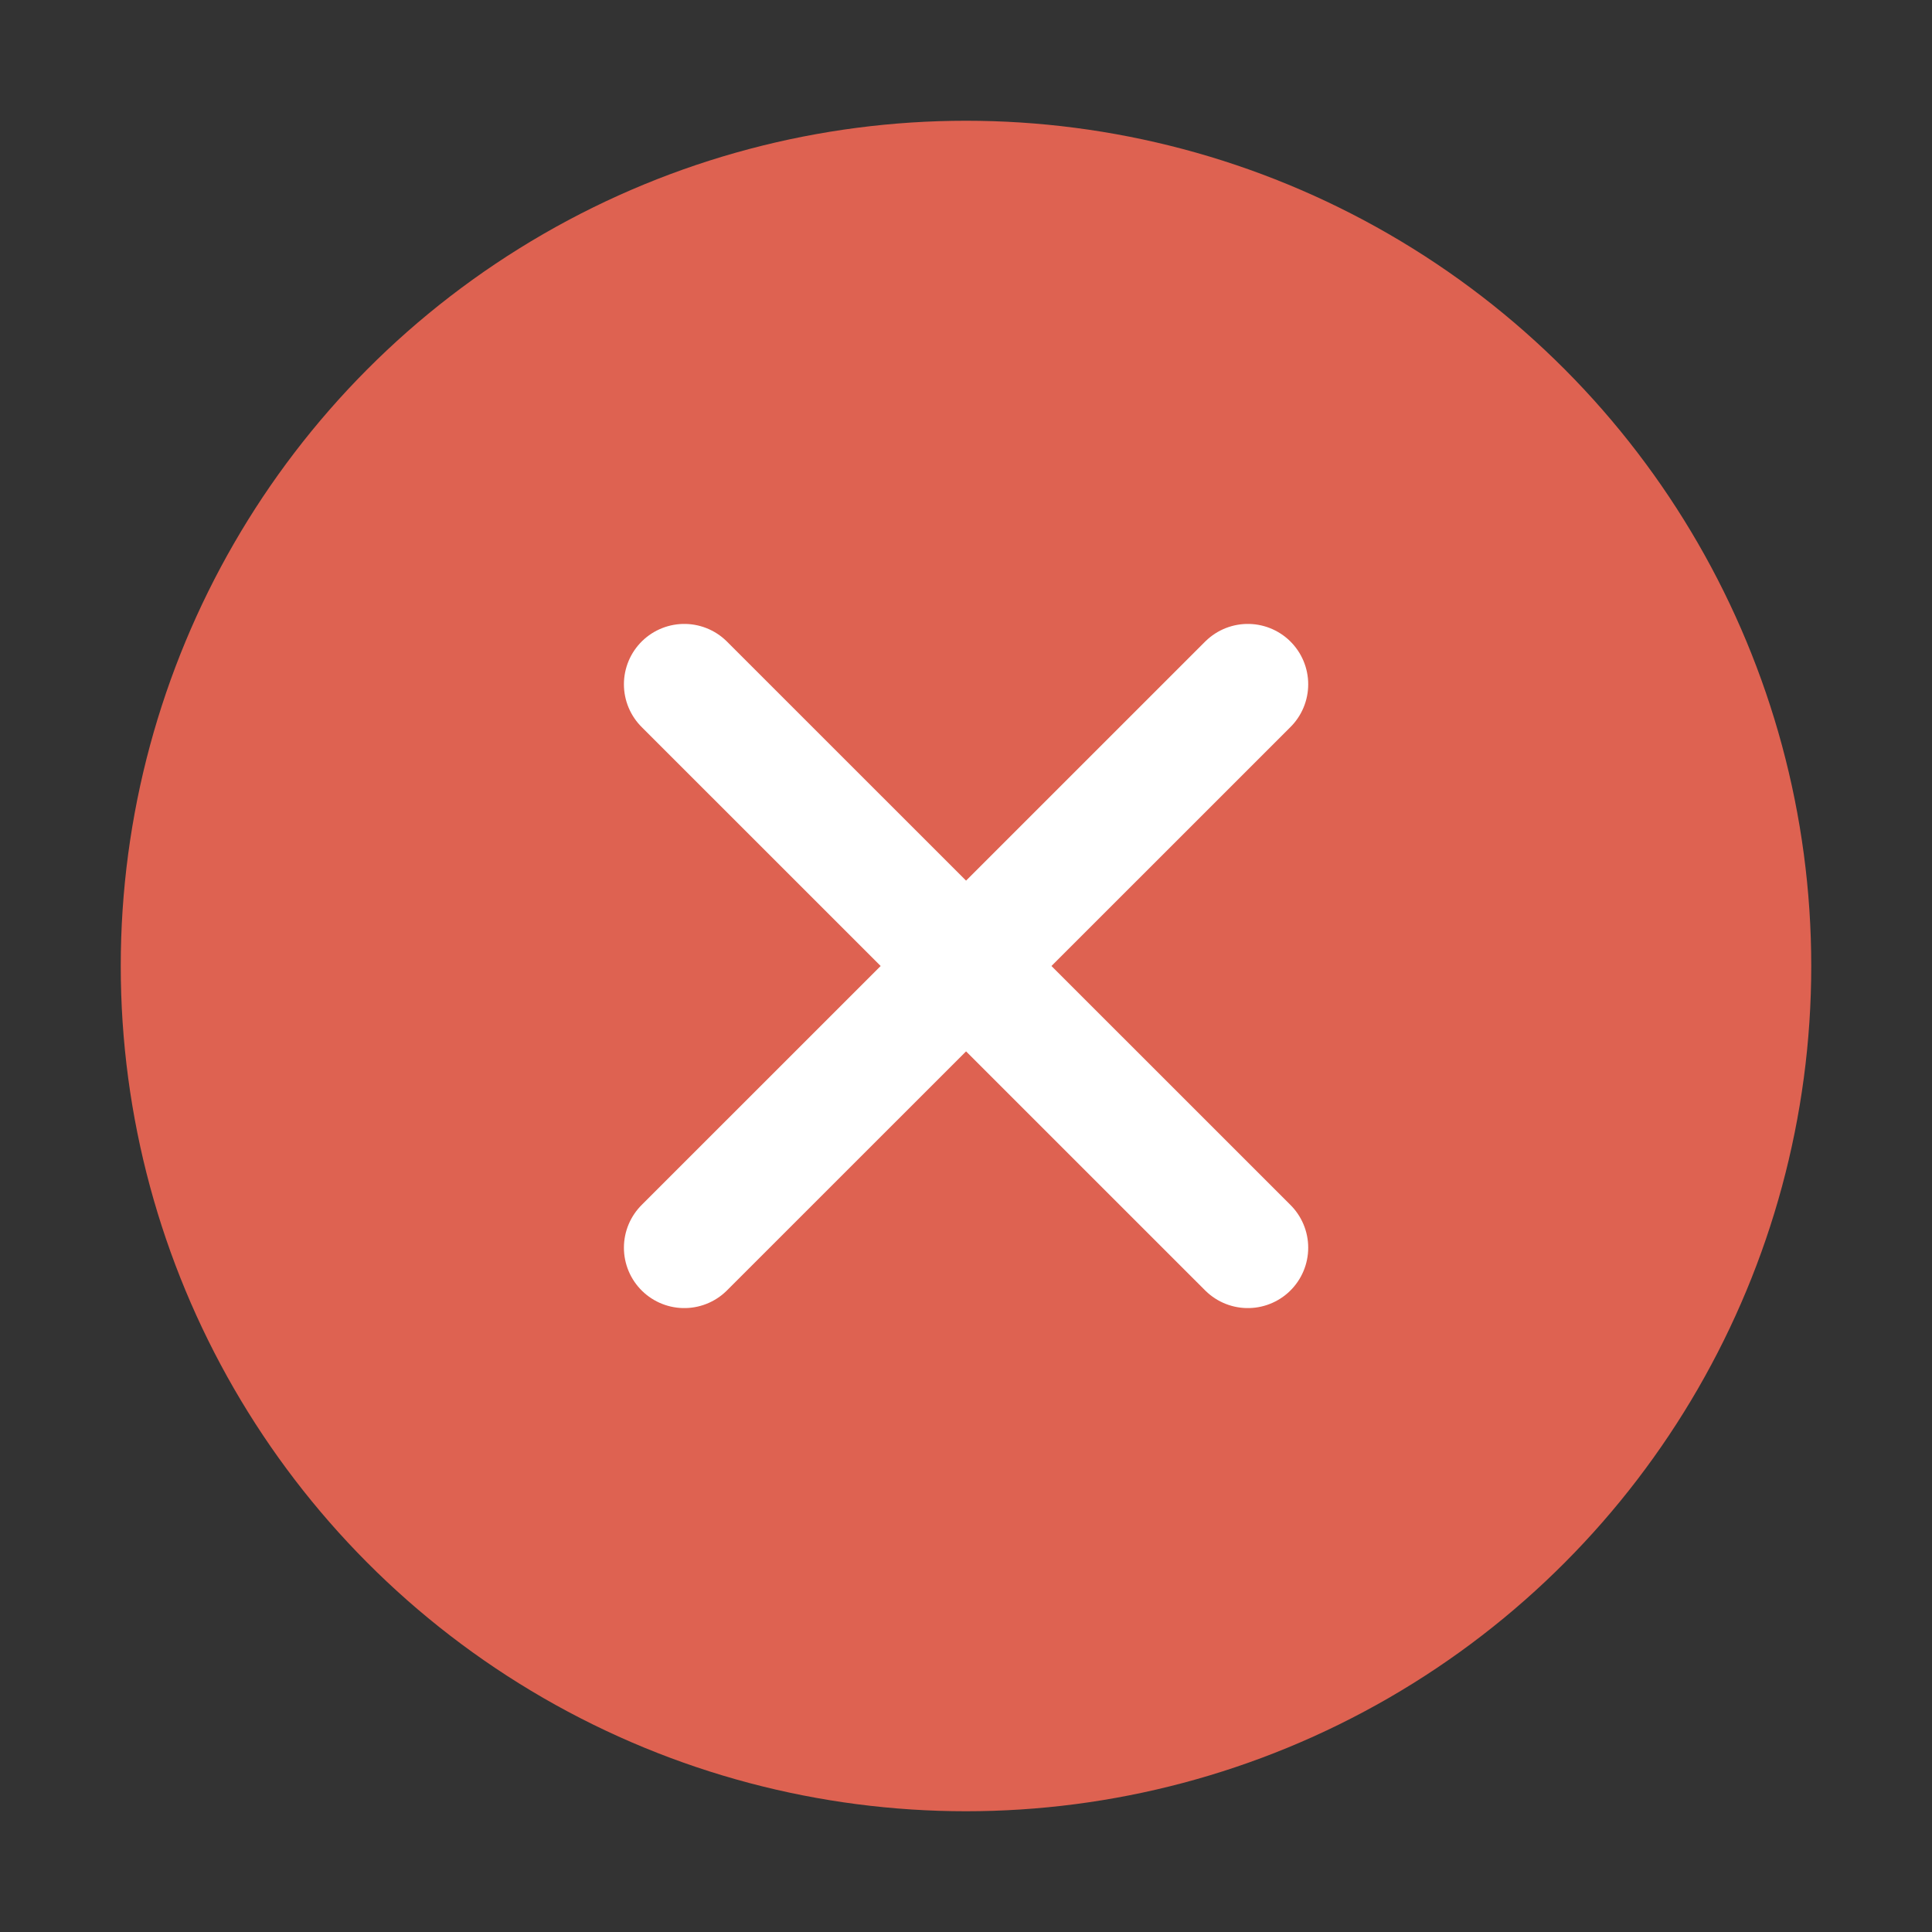 <svg width="16" height="16" viewBox="0 0 16 16" fill="none" xmlns="http://www.w3.org/2000/svg">
<rect x="0" y="0" width="16" height="16" fill="#333333" stroke="none"/>
<circle cx="8" cy="8" r="7" fill="#DE6251"/>
<path d="M10.334 5.667L5.667 10.333M5.667 5.667L10.334 10.333" stroke="white" stroke-linecap="round" stroke-linejoin="round"/>
</svg>
